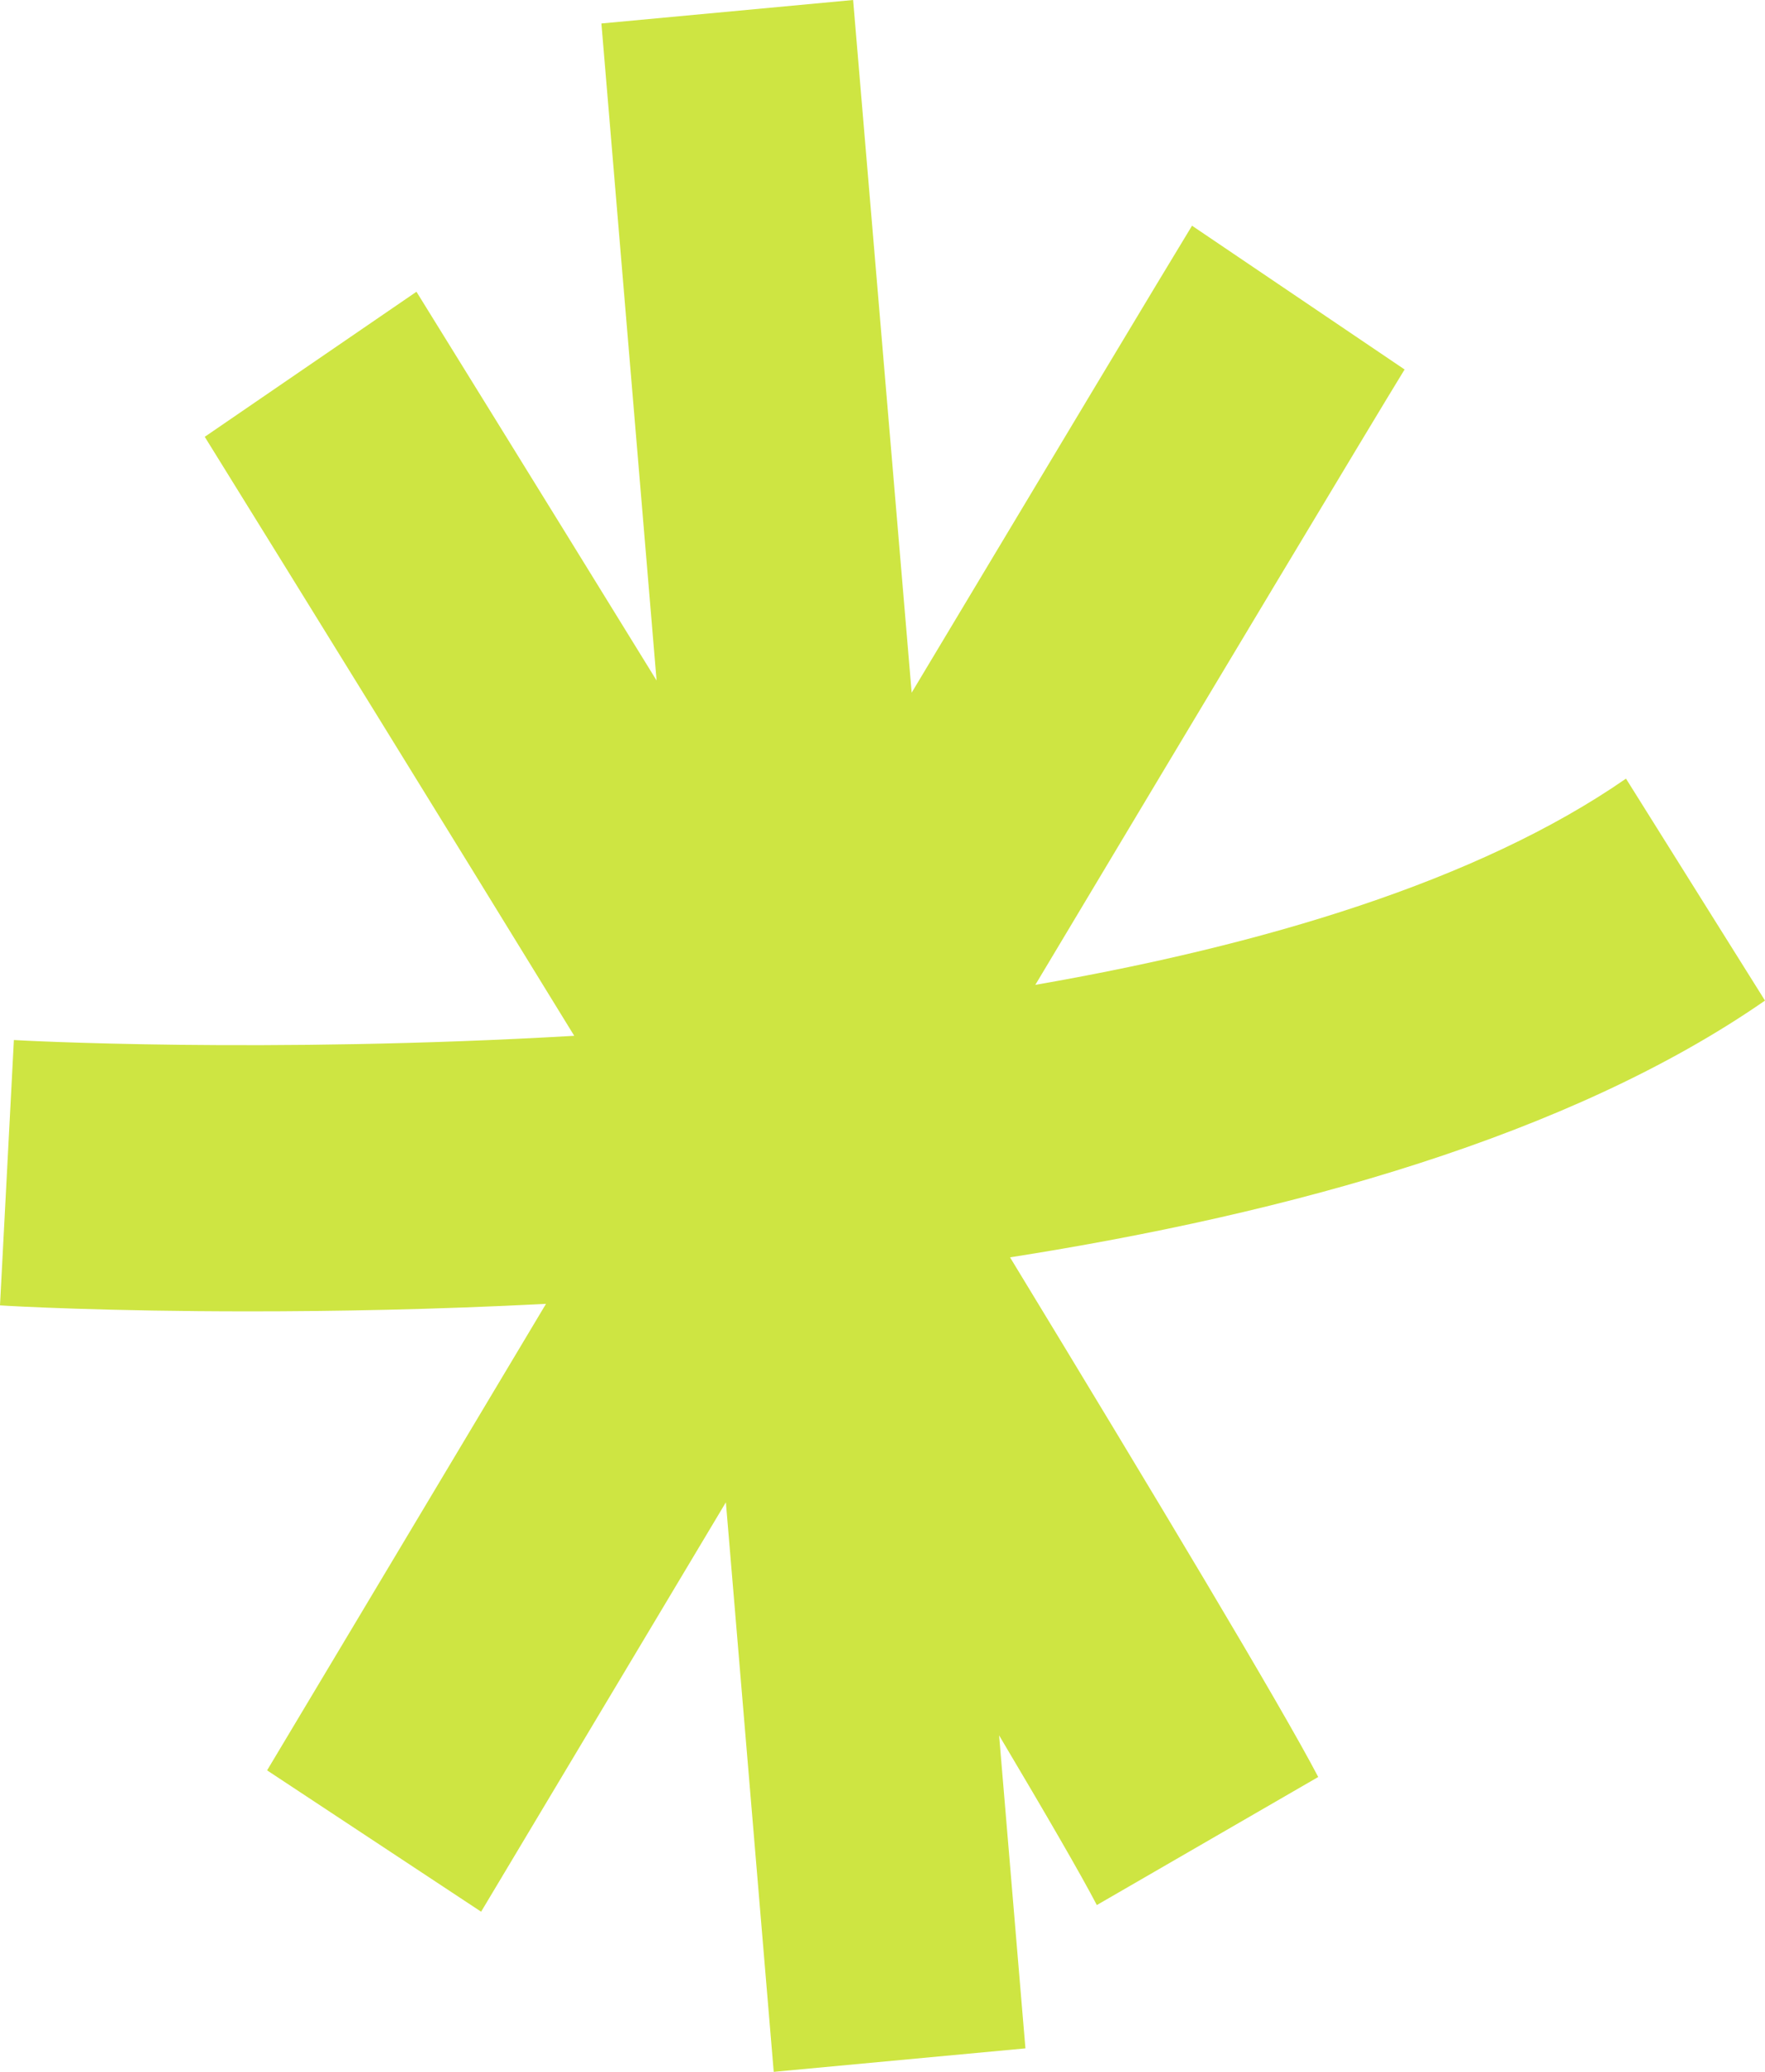 <svg width="46" height="54" viewBox="0 0 46 54" fill="none" xmlns="http://www.w3.org/2000/svg">
<path d="M46 26.079L42.377 20.294C38.506 22.979 32.868 24.647 26.983 25.669C31.6 17.95 35.75 11.027 36.607 9.63L31.067 5.883C30.343 7.067 27.378 12.015 23.76 18.054L22.234 0L15.674 0.612L17.112 17.736C13.741 12.263 11.145 8.077 10.854 7.604L5.336 11.385C7.938 15.583 11.452 21.27 14.966 26.997C6.912 27.465 0.5 27.118 0.362 27.107L0 34.023C0.346 34.047 2.805 34.179 6.484 34.179C8.691 34.179 11.337 34.133 14.23 33.983C10.37 40.438 7.296 45.588 6.961 46.142L12.539 49.826C12.616 49.699 15.333 45.155 18.918 39.156L20.165 54L26.725 53.388L26.039 45.23C27.274 47.309 28.18 48.873 28.586 49.653L34.356 46.315C33.401 44.485 30.129 39.029 26.324 32.771C33.615 31.628 40.916 29.607 46 26.079Z" fill="#CEE542"/>
</svg>
